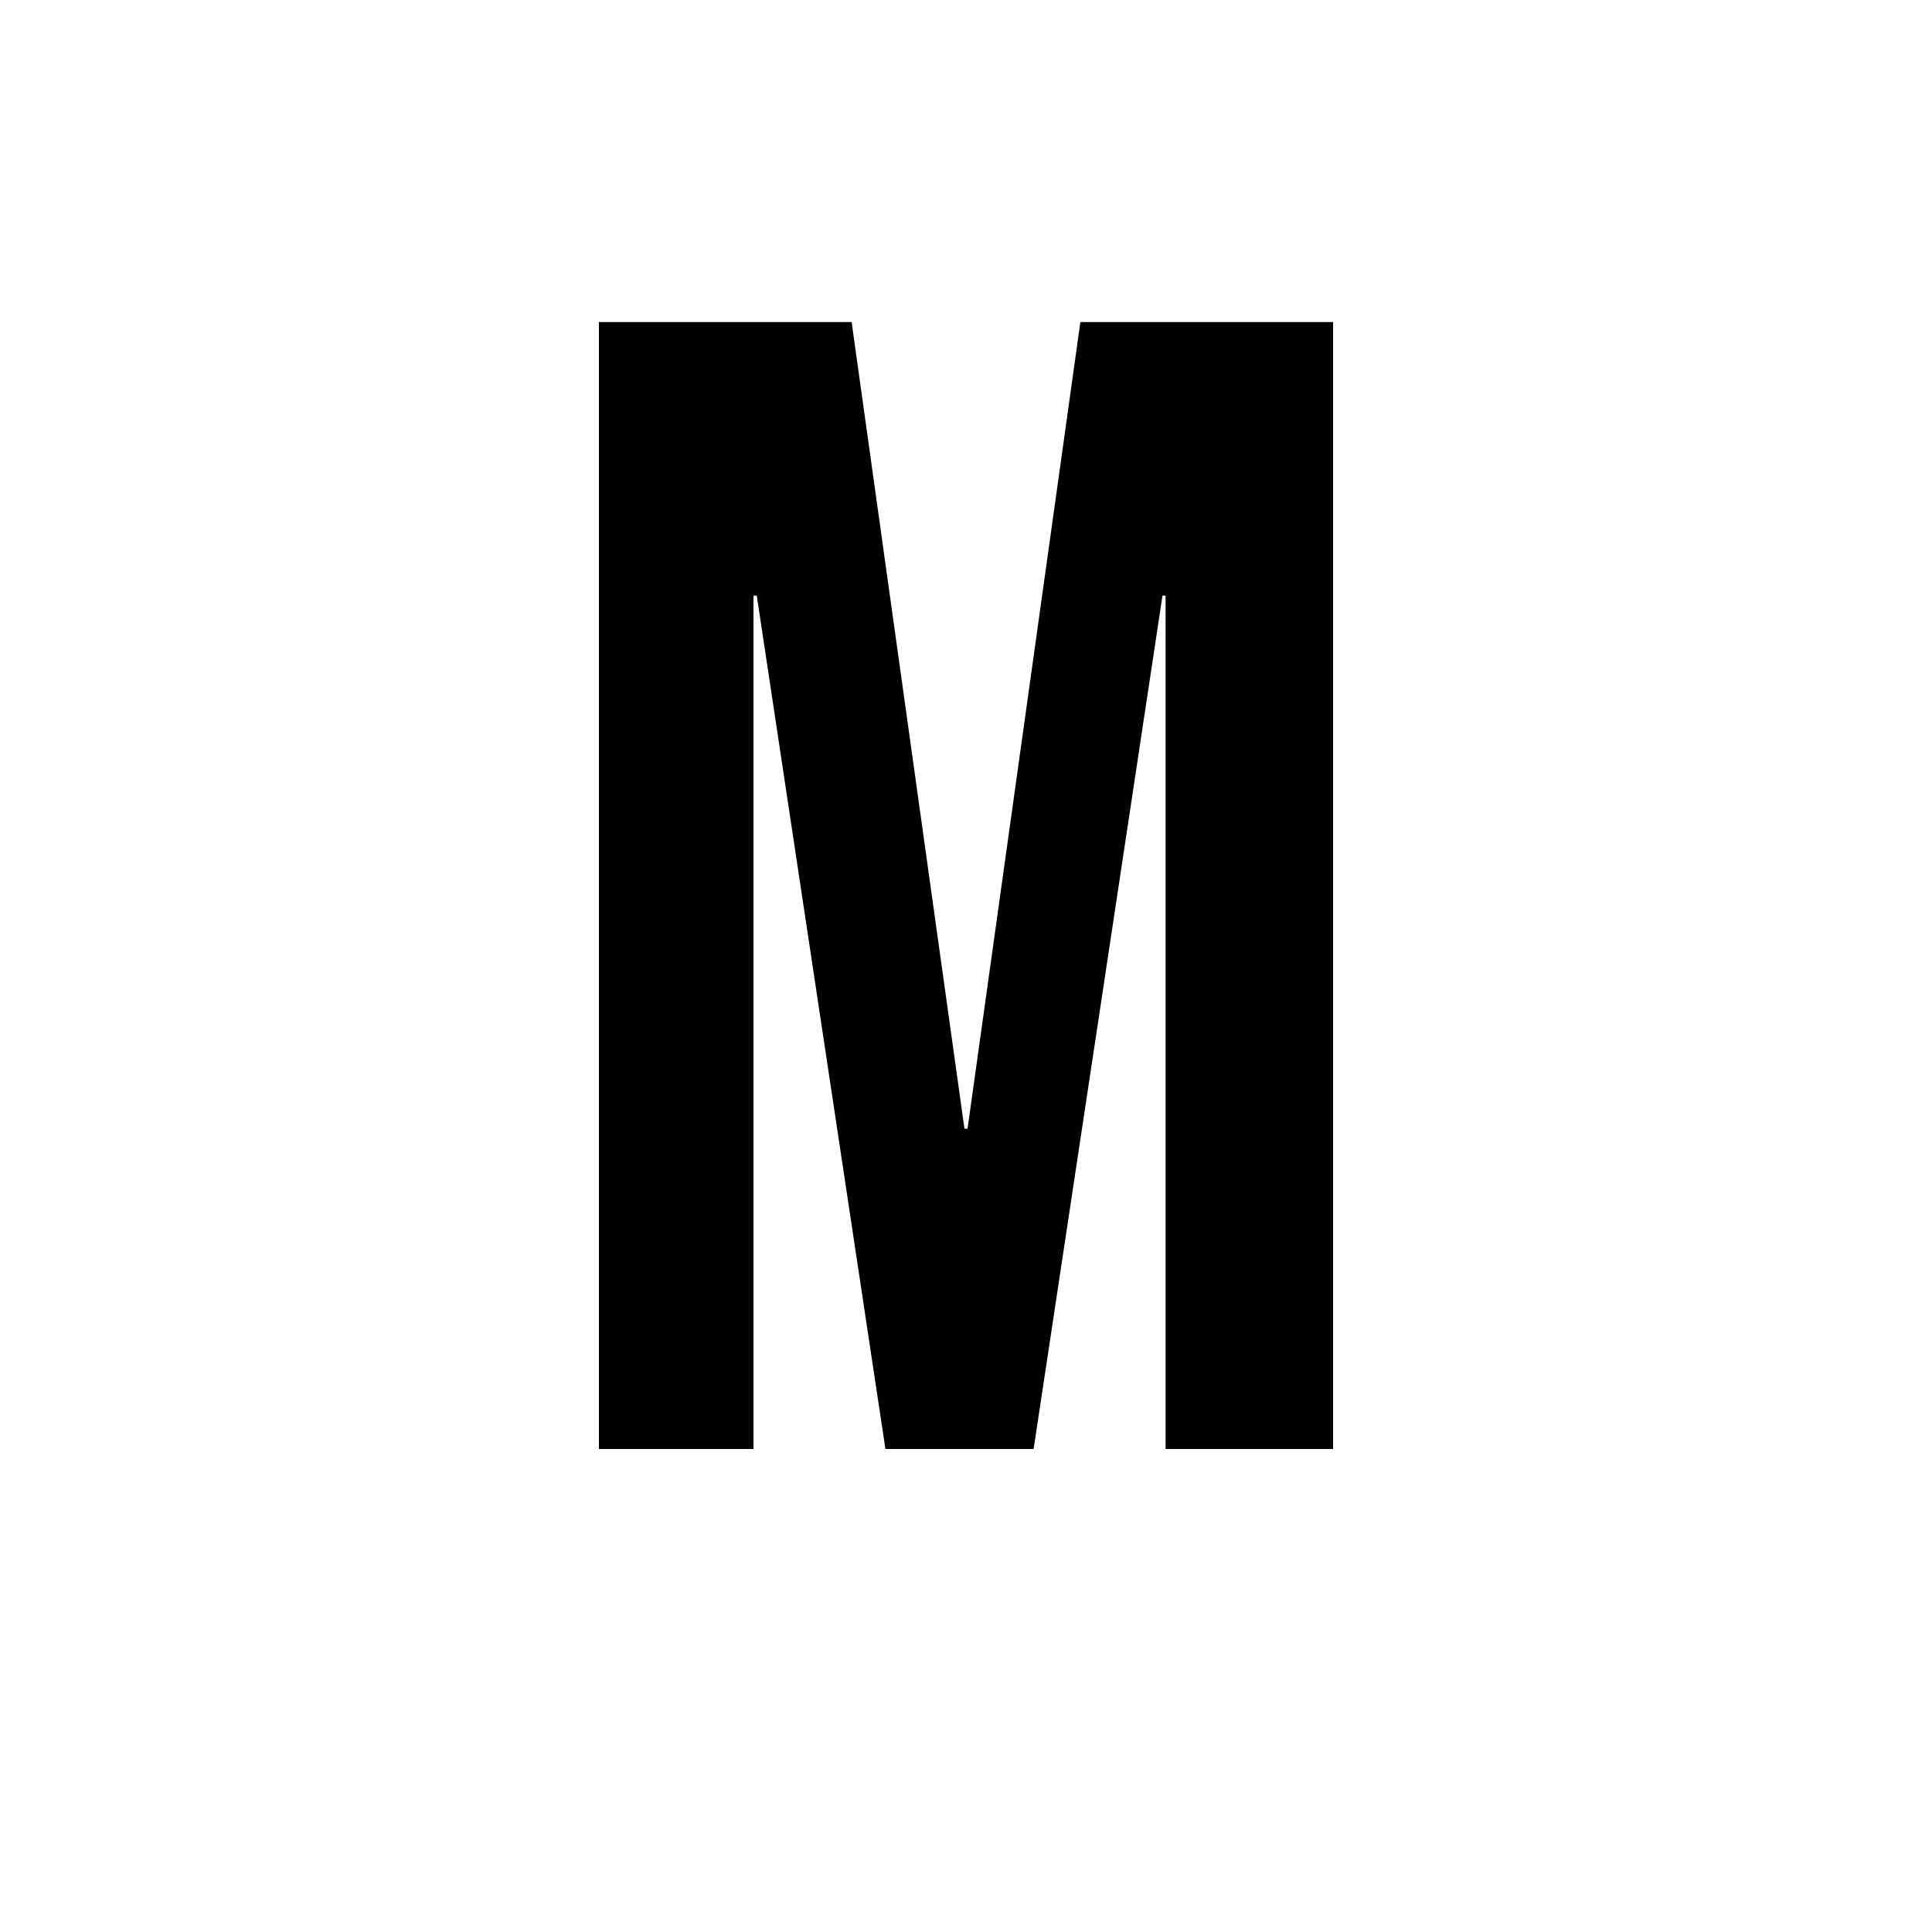 <?xml version="1.0" encoding="UTF-8" standalone="no"?>
            <svg
               xmlns="http://www.w3.org/2000/svg"
               xmlns:svg="http://www.w3.org/2000/svg"
               width="100"
               height="100"
               version="1.1"
               id="svg1"
               viewBox="0 0 100 100"
               >
               <path fill="black" d="M31 75L31 16.67L44.08 16.67L49.92 58.42L50.08 58.42L55.92 16.67L69 16.67L69 75L60.33 75L60.33 30.83L60.17 30.83L53.50 75L45.83 75L39.17 30.83L39 30.83L39 75L31 75Z"/>
            </svg>